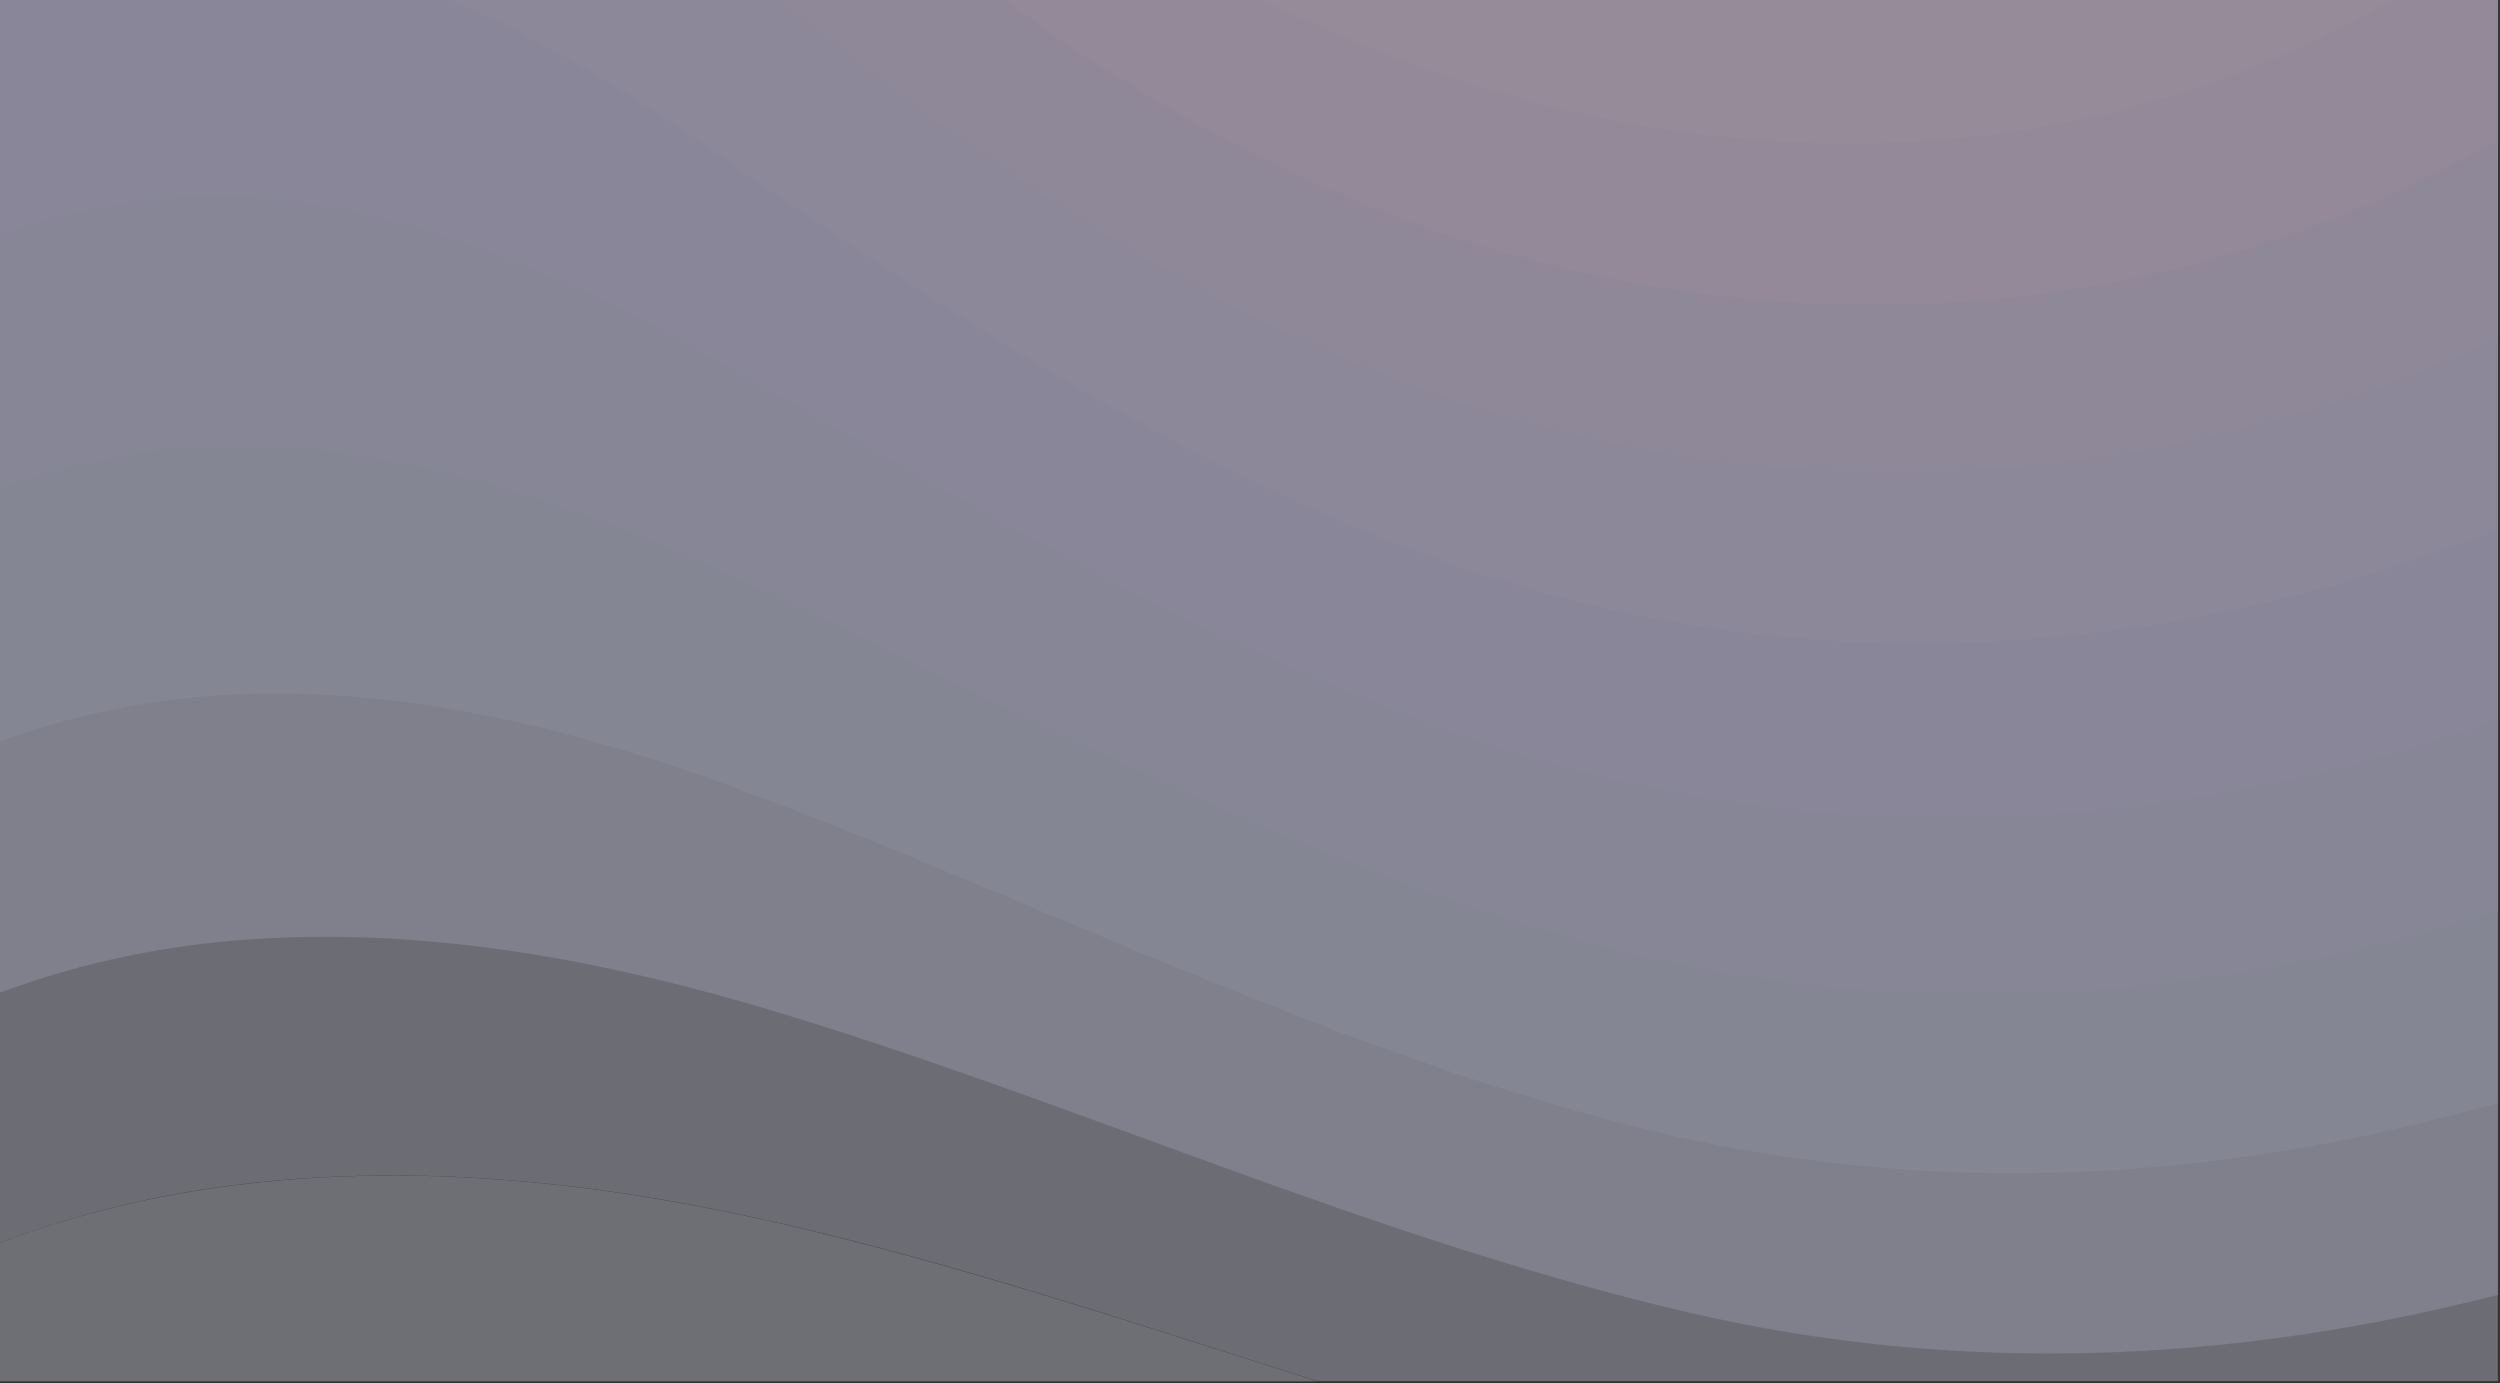 <svg width="1146" height="634" viewBox="0 0 1146 634" fill="none" xmlns="http://www.w3.org/2000/svg">
<rect x="0" y="0" width="1146" height="634" fill="#333333" stroke="none"/>
<g opacity="0.5">
<path d="M347.799 558.64C269.58 541.385 187.926 533.154 107.846 543.285C71.206 547.797 35.066 556.424 0 569.721V633.198H603.854C520.912 606.921 438.685 579.298 355.099 560.223C352.666 559.669 350.233 559.194 347.799 558.64Z" fill="#ECEFFF" fill-opacity="0.63"/>
<path d="M1145.02 0H0V569.713C35.066 556.416 71.206 547.71 107.846 543.198C187.926 533.146 269.58 541.299 347.799 558.553C350.233 559.107 352.666 559.661 355.099 560.136C438.685 579.132 520.912 606.834 603.854 633.111H1145.02V0Z" fill="#E7EAFF" fill-opacity="0.63"/>
<path d="M342.361 459.855C344.651 460.488 346.941 461.2 349.159 461.833C489.567 503.386 627.327 567.497 773.889 601.61C898.553 630.579 1024 624.722 1145.02 593.537V0H0V455.027C37.428 441.096 76.215 433.102 115.289 430.57C192.077 425.346 268.865 438.643 342.361 459.855Z" fill="#E2E4FF" fill-opacity="0.63"/>
<path d="M0 0V339.865C39.789 325.302 81.225 318.257 122.66 317.941C196.228 317.308 268.077 335.908 336.85 361.077C338.997 361.868 341.072 362.66 343.219 363.451C474.61 412.524 604.927 479.088 745.693 515.496C879.302 550.084 1014.99 542.723 1144.95 505.523V0H0Z" fill="#DDDEFF" fill-opacity="0.63"/>
<path d="M130.103 205.312C200.378 210.061 267.433 233.172 331.411 262.378C333.415 263.249 335.347 264.199 337.351 265.069C459.725 321.74 582.6 390.52 717.569 429.461C859.837 470.461 1006.26 461.754 1145.02 417.747V0H0V224.149C42.223 208.636 86.306 202.383 130.103 205.312Z" fill="#D9D8FF" fill-opacity="0.63"/>
<path d="M1145.02 0H0V107.88C44.584 91.338 91.387 86.114 137.545 92.683C204.529 102.26 266.718 130.437 325.972 163.601C327.833 164.63 329.622 165.658 331.483 166.687C444.84 230.877 560.272 301.953 689.516 343.348C840.157 391.628 997.812 382.13 1145.09 330.209V0H1145.02Z" fill="#E2DAFF" fill-opacity="0.63"/>
<path d="M325.542 68.305C429.881 140.093 537.871 213.148 661.318 257.234C810.6 310.58 969.972 305.356 1117.82 253.039C1126.98 249.794 1136 246.39 1145.09 242.829V0H206.173C246.249 16.859 283.963 40.049 320.46 64.902C322.178 66.01 323.824 67.197 325.542 68.305Z" fill="#E9DDFF" fill-opacity="0.63"/>
<path d="M1145.02 0H356.386C440.902 67.91 530.643 130.2 633.194 171.12C770.453 225.891 919.448 230.244 1059 187.82C1088.2 178.955 1117.04 167.875 1145.09 154.815V0H1145.02Z" fill="#F0DFFF" fill-opacity="0.63"/>
<path d="M1000.1 122.522C1033.88 114.133 1067.09 102.498 1099.29 87.855C1114.82 80.811 1130.06 72.975 1145.02 64.506V0H460.442C505.456 33.005 553.26 61.894 605.072 85.006C730.237 140.964 868.927 155.211 1000.1 122.522Z" fill="#F7E2FF" fill-opacity="0.63"/>
<path d="M941.277 57.304C995.164 47.331 1047.84 27.939 1096.43 0H579.022C691.878 56.196 819.189 79.94 941.277 57.304Z" fill="#FCE4FF" fill-opacity="0.63"/>
</g>
</svg>
